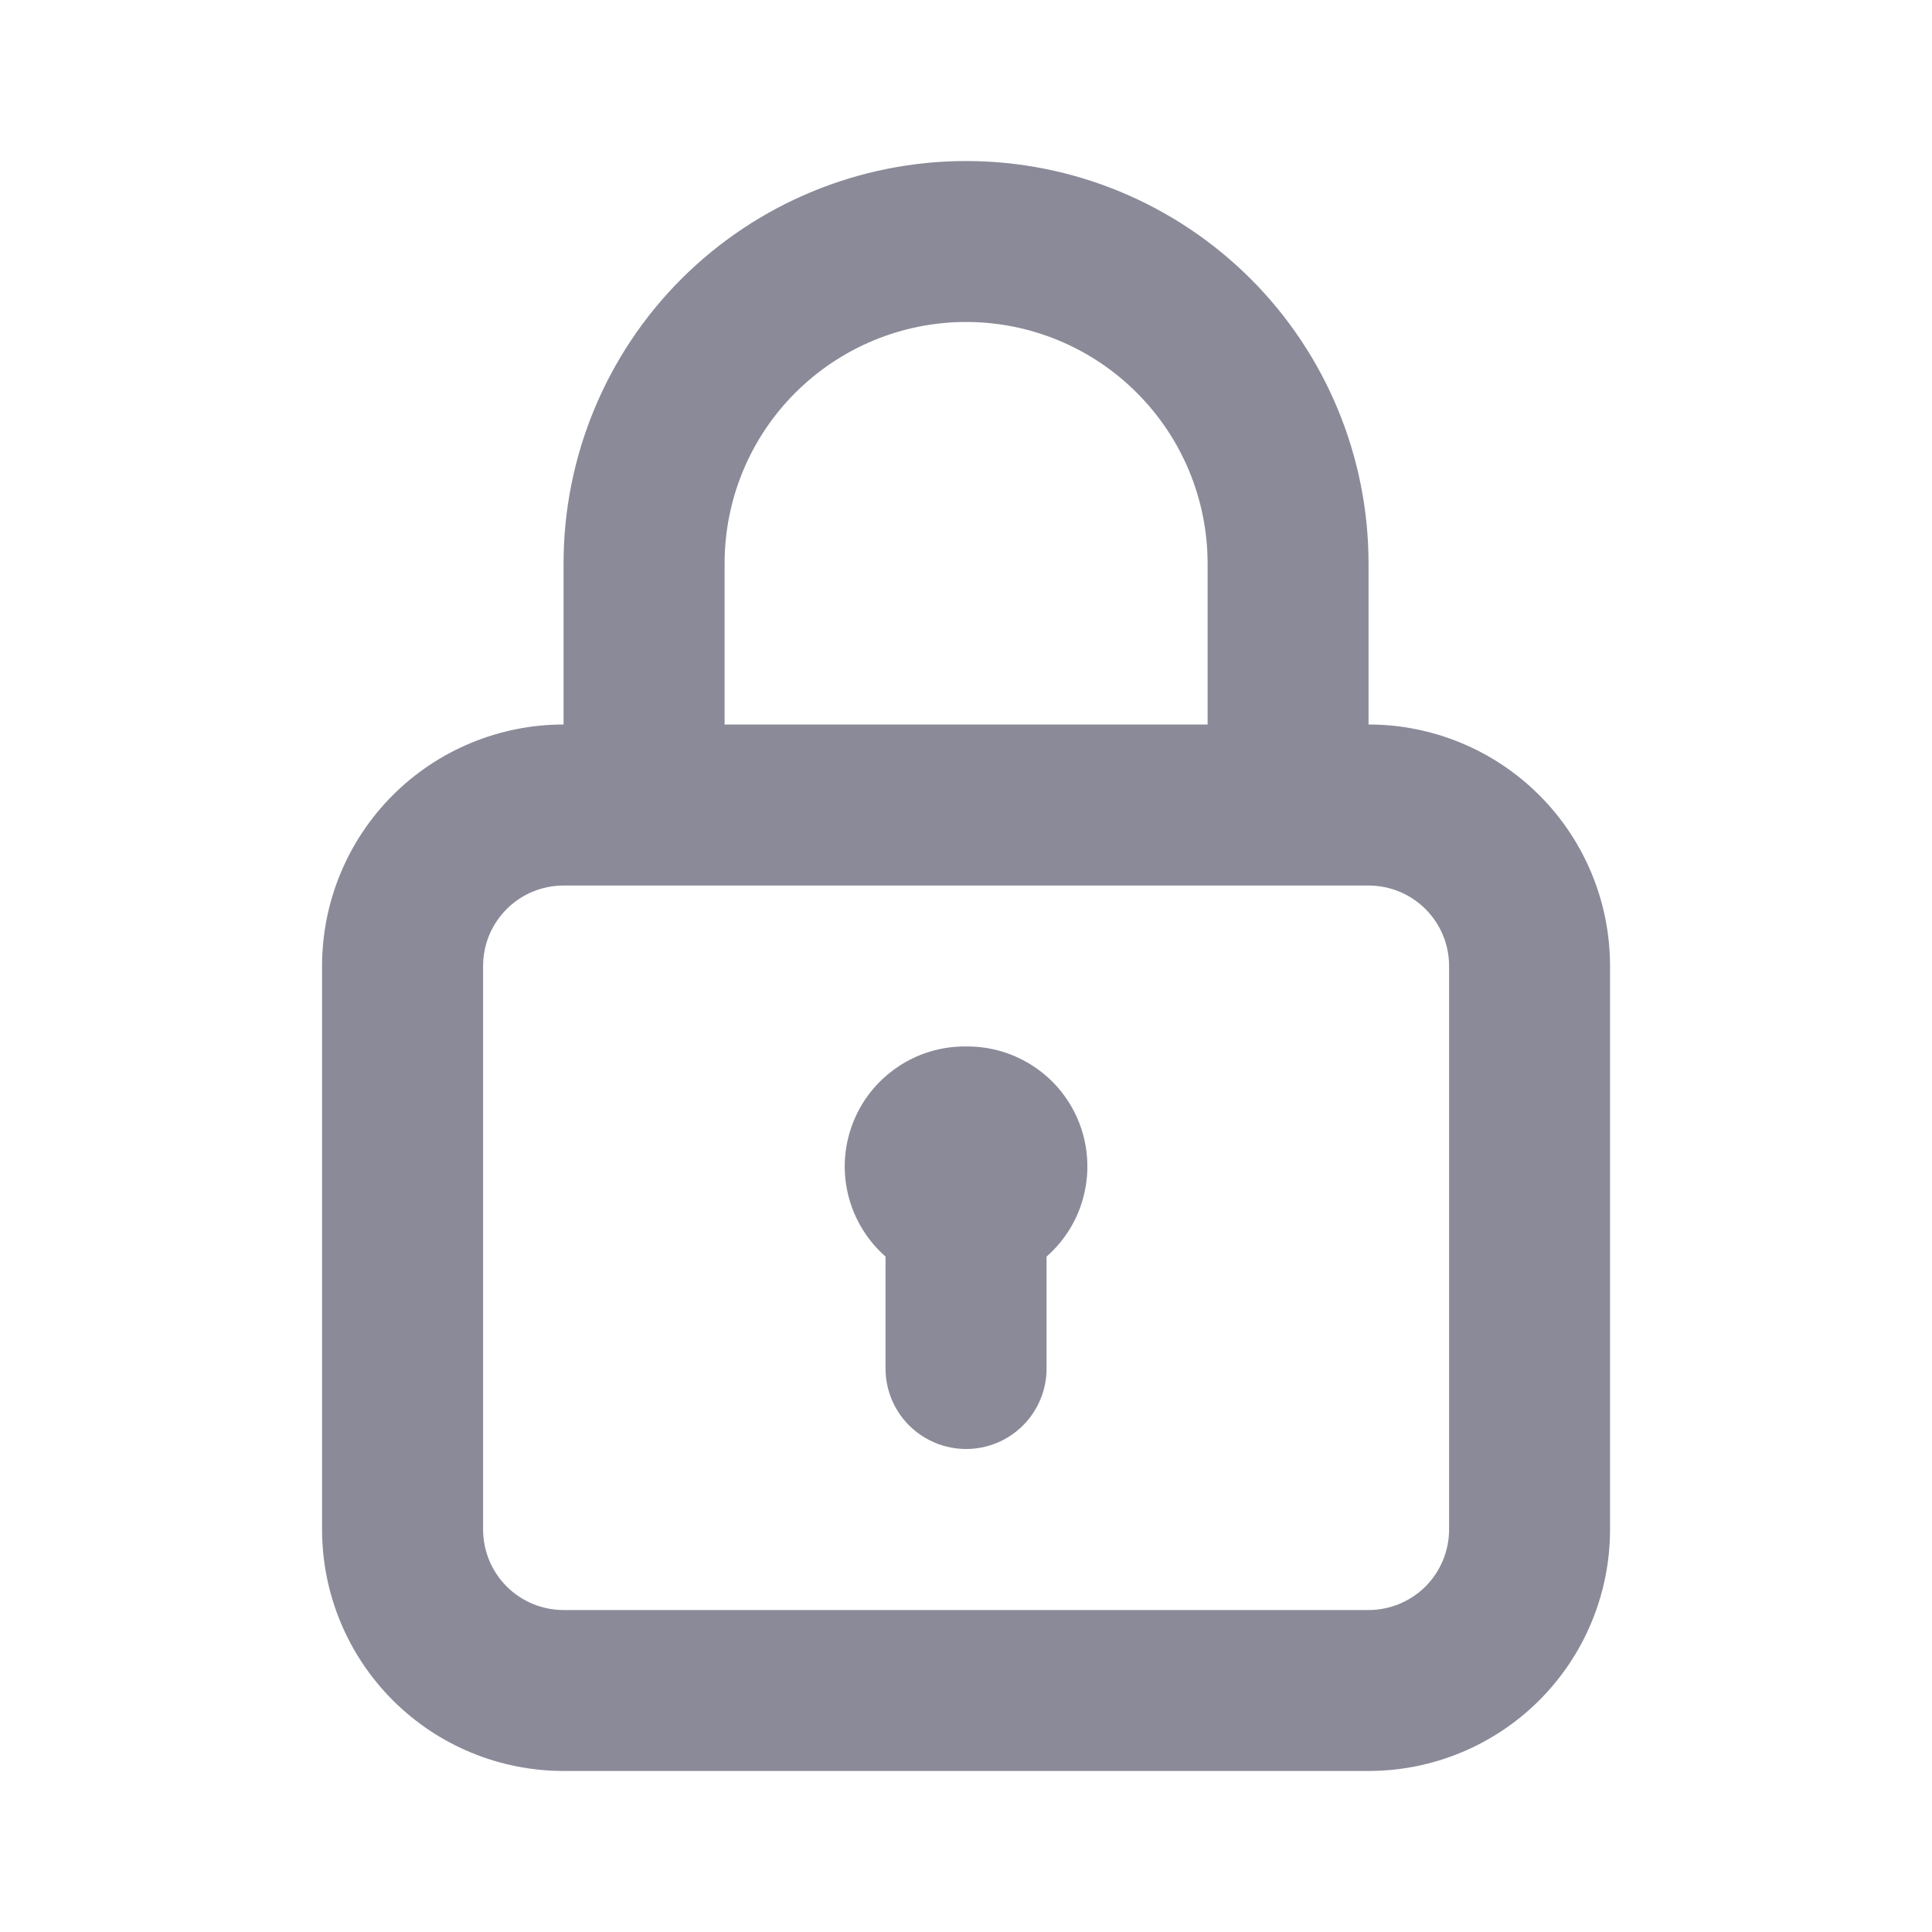 <svg width="20" height="20" viewBox="0 0 20 20" fill="none" xmlns="http://www.w3.org/2000/svg">
<g id="lock,pad lock,safe,security,protected,padlock, / 24 / Outline">
<path id="Vector" d="M10.001 10.833C9.747 10.83 9.498 10.905 9.289 11.048C9.079 11.19 8.917 11.394 8.827 11.631C8.736 11.868 8.72 12.127 8.781 12.373C8.842 12.619 8.977 12.841 9.167 13.008V14.167C9.167 14.388 9.255 14.6 9.411 14.756C9.568 14.912 9.78 15 10.001 15C10.222 15 10.434 14.912 10.59 14.756C10.746 14.6 10.834 14.388 10.834 14.167V13.008C11.025 12.841 11.16 12.619 11.22 12.373C11.281 12.127 11.265 11.868 11.175 11.631C11.084 11.394 10.923 11.19 10.713 11.048C10.503 10.905 10.254 10.83 10.001 10.833V10.833ZM14.167 7.5V5.833C14.167 4.728 13.728 3.668 12.947 2.887C12.165 2.106 11.106 1.667 10.001 1.667C8.896 1.667 7.836 2.106 7.054 2.887C6.273 3.668 5.834 4.728 5.834 5.833V7.5C5.171 7.5 4.535 7.763 4.066 8.232C3.597 8.701 3.334 9.337 3.334 10V15.833C3.334 16.496 3.597 17.132 4.066 17.601C4.535 18.07 5.171 18.333 5.834 18.333H14.167C14.83 18.333 15.466 18.07 15.935 17.601C16.404 17.132 16.667 16.496 16.667 15.833V10C16.667 9.337 16.404 8.701 15.935 8.232C15.466 7.763 14.83 7.5 14.167 7.5ZM7.501 5.833C7.501 5.17 7.764 4.534 8.233 4.066C8.702 3.597 9.338 3.333 10.001 3.333C10.664 3.333 11.3 3.597 11.768 4.066C12.237 4.534 12.501 5.17 12.501 5.833V7.5H7.501V5.833ZM15.001 15.833C15.001 16.054 14.913 16.266 14.757 16.423C14.6 16.579 14.388 16.667 14.167 16.667H5.834C5.613 16.667 5.401 16.579 5.245 16.423C5.088 16.266 5.001 16.054 5.001 15.833V10C5.001 9.779 5.088 9.567 5.245 9.411C5.401 9.254 5.613 9.167 5.834 9.167H14.167C14.388 9.167 14.6 9.254 14.757 9.411C14.913 9.567 15.001 9.779 15.001 10V15.833Z" fill="#8A8A99"/>
</g>
</svg>

